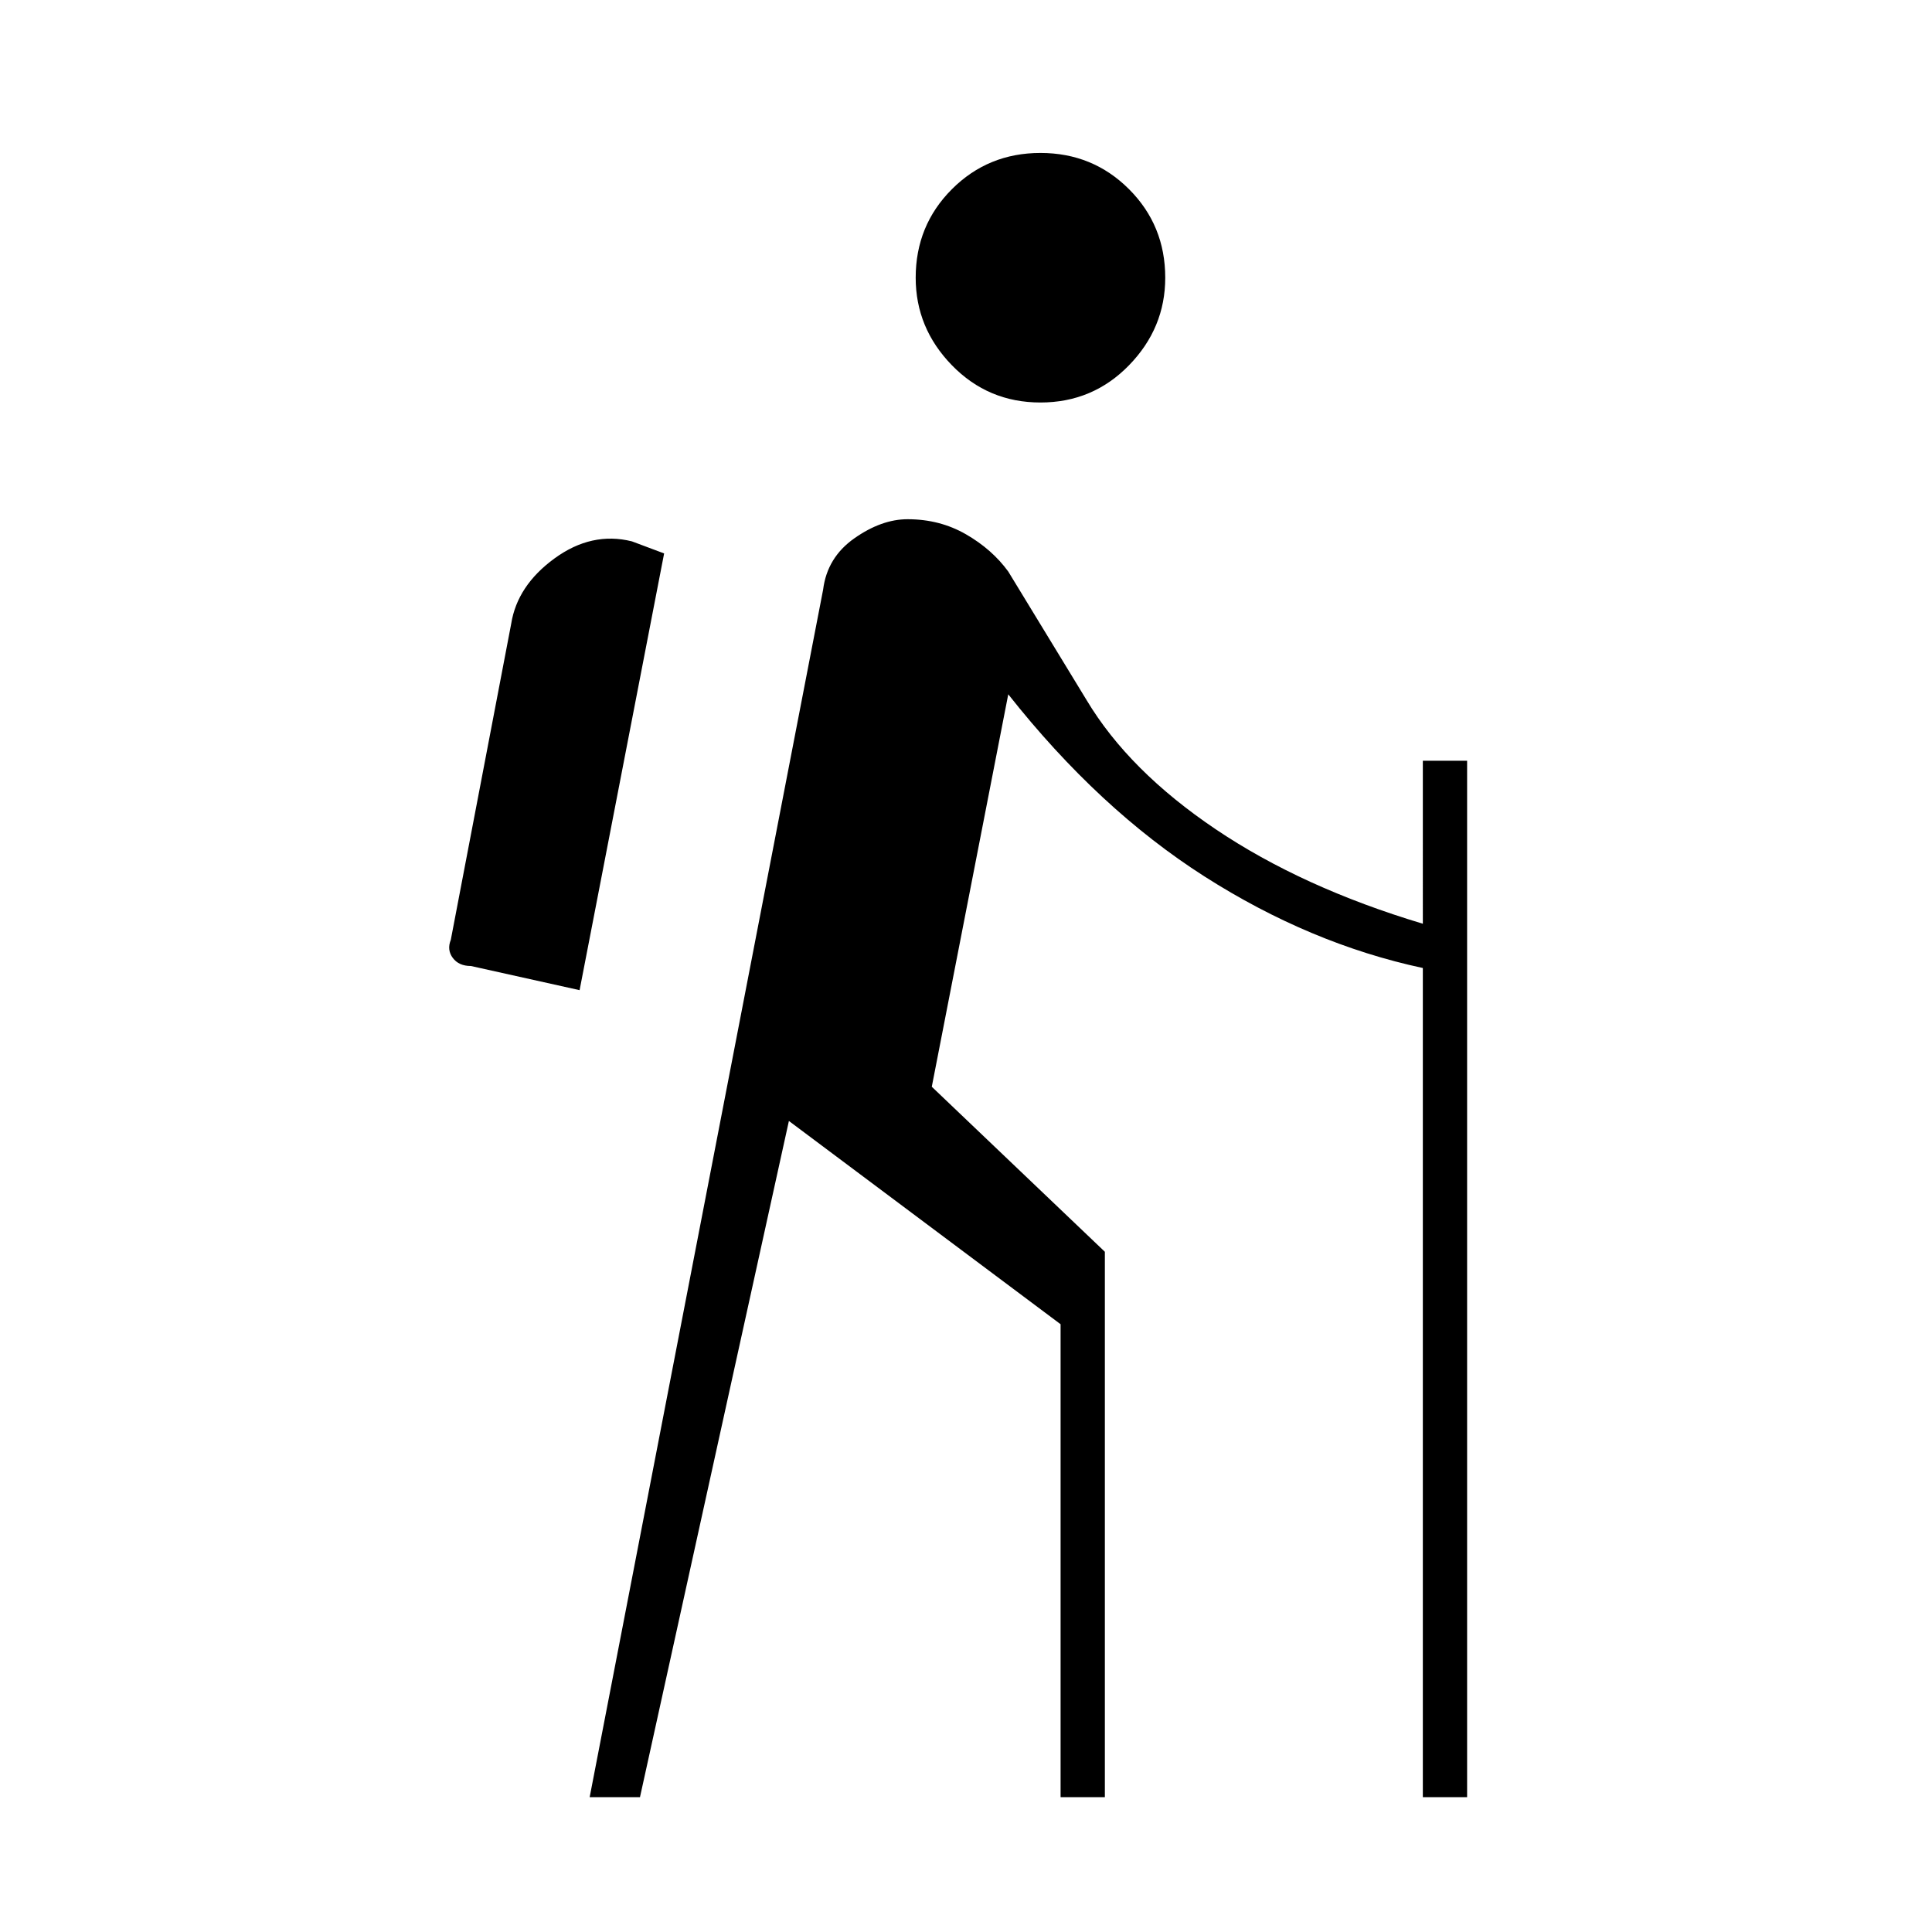 <svg xmlns="http://www.w3.org/2000/svg" height="48" width="48"><path d="M25.85 10q-1.3 0-2.2-.925-.9-.925-.9-2.175 0-1.3.9-2.2.9-.9 2.2-.9 1.3 0 2.2.9.9.9.9 2.2 0 1.25-.9 2.175-.9.925-2.2.925Zm-11.2 34.65 5.8-30q.1-.8.775-1.275.675-.475 1.325-.475.8 0 1.45.375.65.375 1.05.925L27 17.4q1.05 1.75 3.2 3.2 2.15 1.45 5.15 2.35V18.9h1.1v25.75h-1.1v-20.6q-2.8-.6-5.425-2.275Q27.3 20.1 25.05 17.25L23.15 27l4.3 4.1v13.55h-1.1V32.9l-6.75-5.05-3.7 16.8ZM14.4 24.6l2.1-10.85-.8-.3q-1-.25-1.925.425T12.7 15.5l-1.5 7.85q-.1.25.05.45.15.2.45.2Z"/></svg>